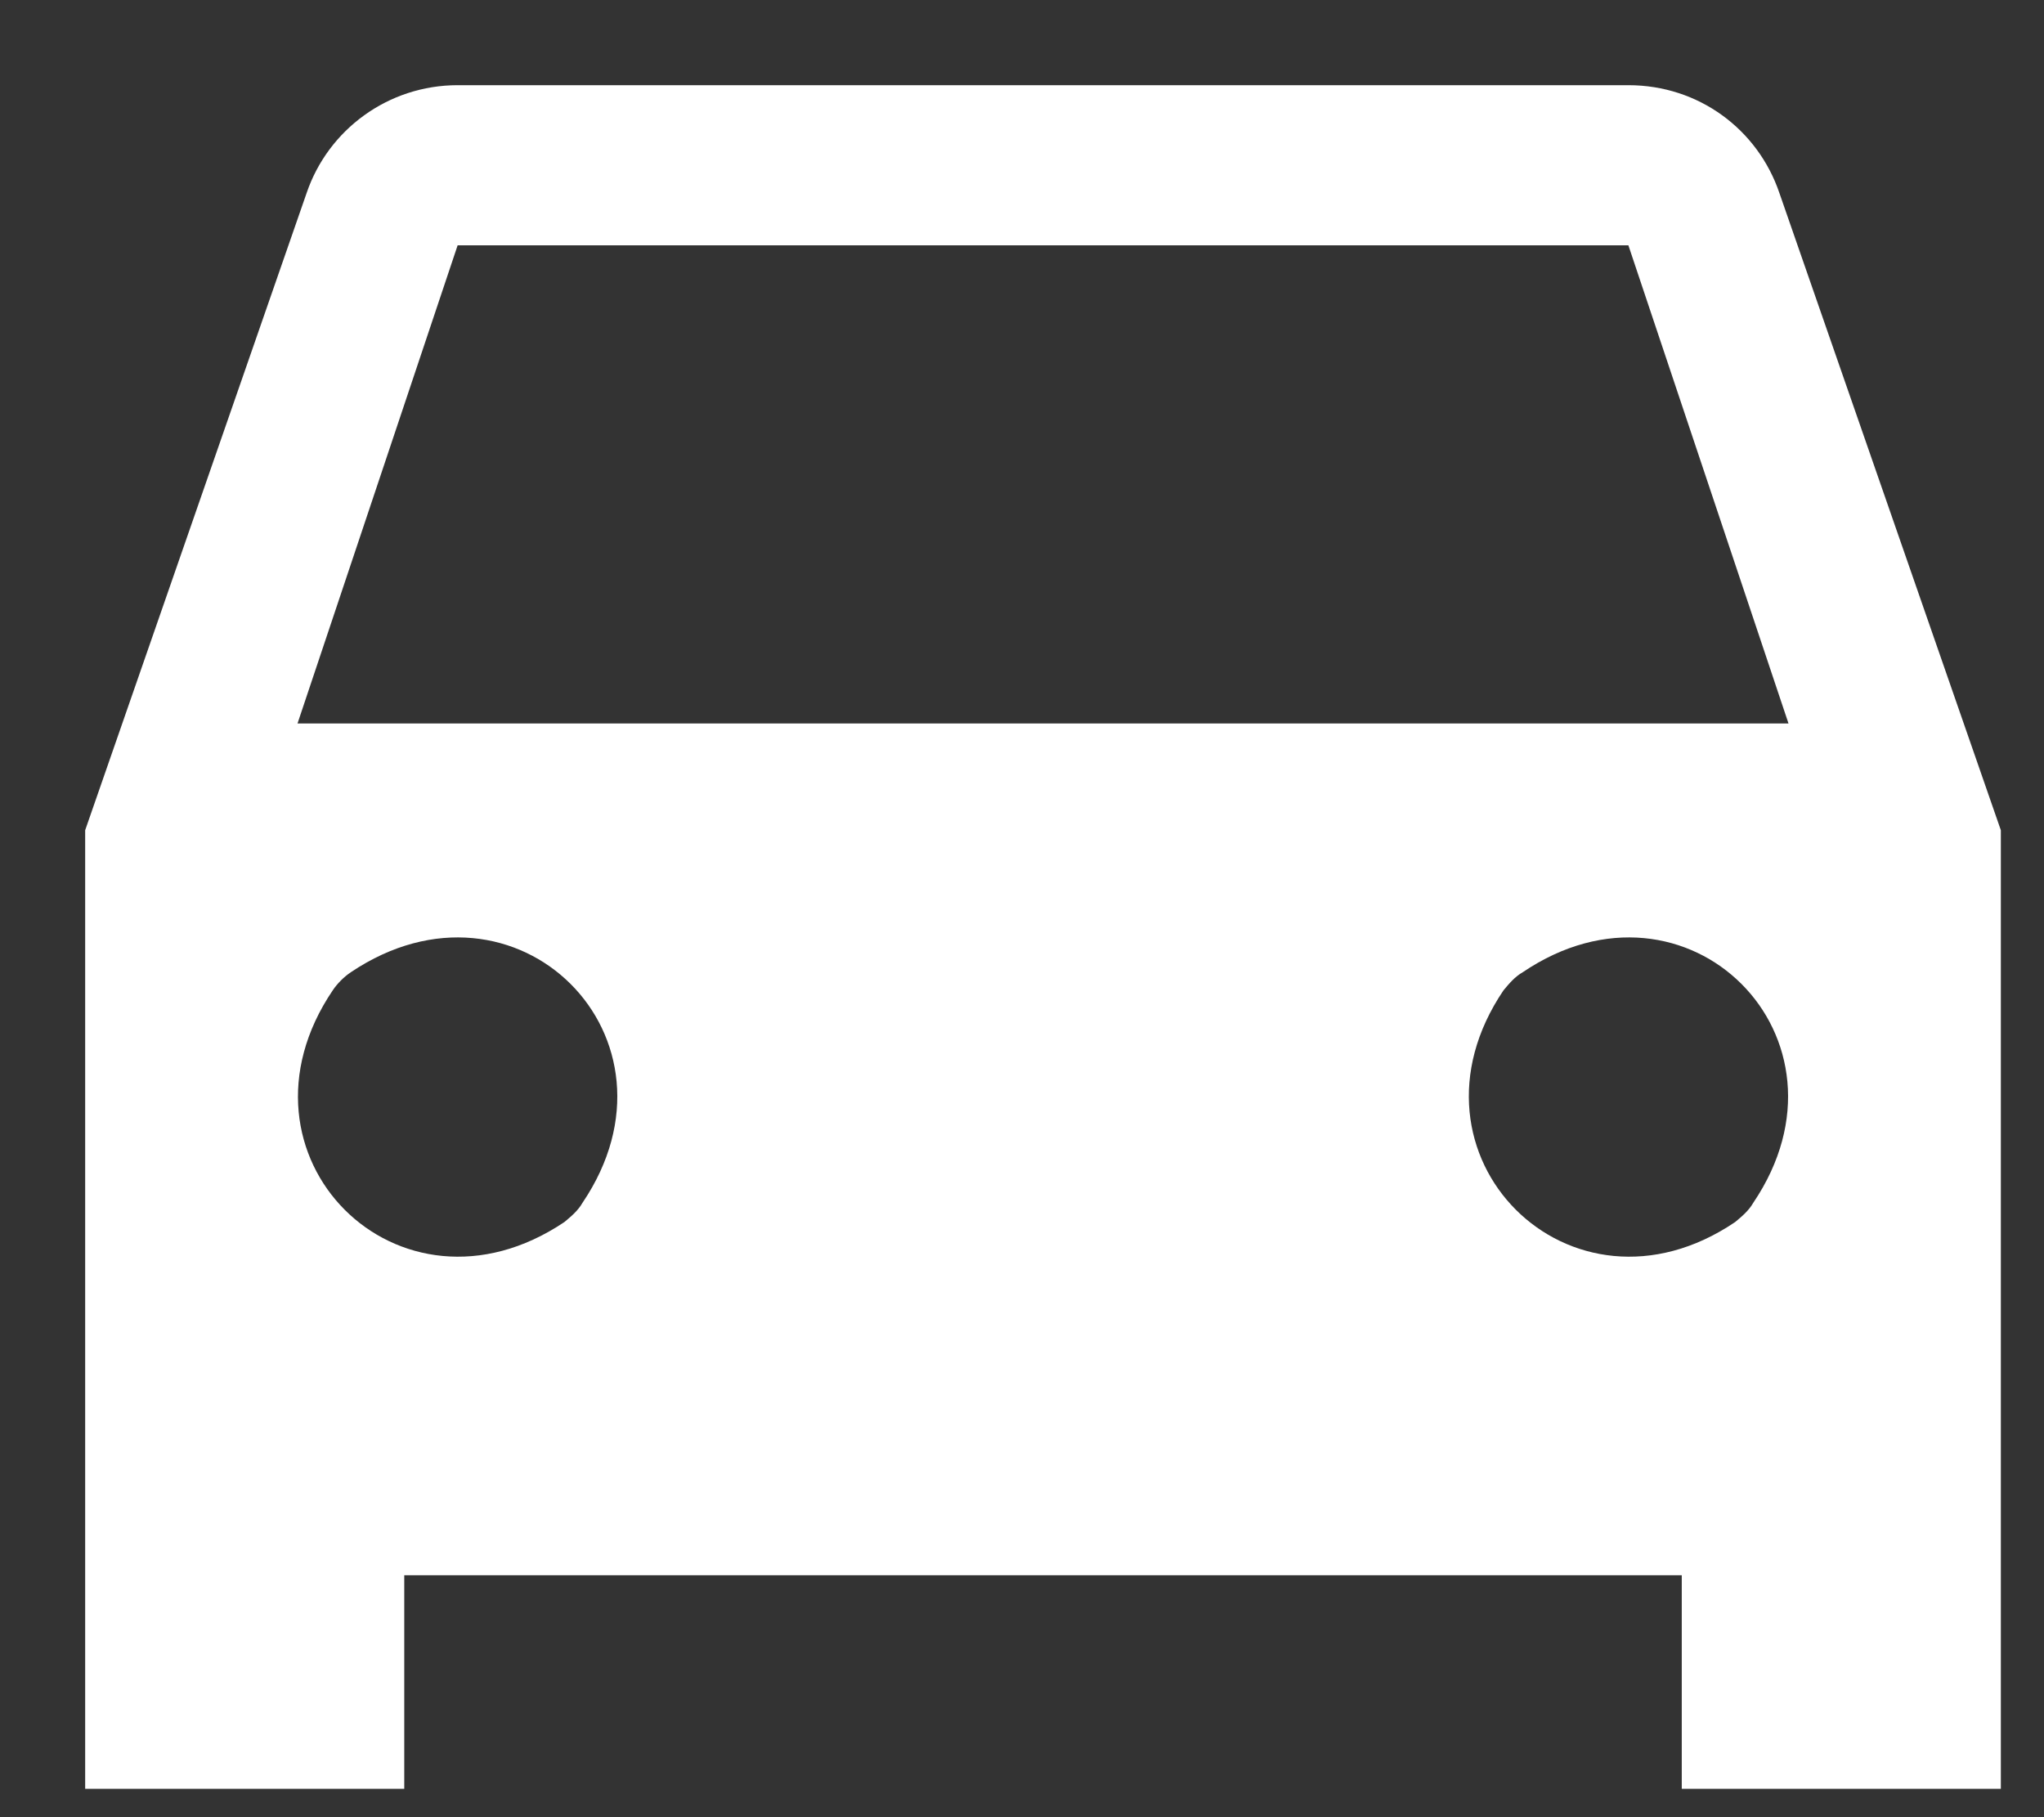 <?xml version="1.0" encoding="utf-8"?>
<svg xmlns="http://www.w3.org/2000/svg"
	xmlns:xlink="http://www.w3.org/1999/xlink"
	width="18px" height="16px" viewBox="0 0 18 16">
<rect x="0" y="0" width="18" height="16" fill="#333333" stroke="none"/>
<path fillRule="evenodd" d="M 3.56 15.75C 3.56 15.75 3.56 13.87 3.56 13.87 3.56 13.87 14.81 13.87 14.81 13.87 14.81 13.87 14.81 15.75 14.81 15.75 14.81 15.75 17.62 15.75 17.62 15.75 17.62 15.75 17.62 7.31 17.62 7.31 17.62 7.31 15.67 1.7 15.67 1.7 15.48 1.14 14.96 0.75 14.34 0.75 14.34 0.75 4.03 0.75 4.03 0.75 3.42 0.75 2.89 1.14 2.7 1.7 2.7 1.7 0.75 7.31 0.75 7.31 0.75 7.31 0.75 15.75 0.75 15.75 0.75 15.75 3.56 15.75 3.56 15.75ZM 4.97 10.76C 3.51 11.74 1.95 10.17 2.93 8.72 2.97 8.66 3.03 8.6 3.09 8.56 4.55 7.58 6.11 9.14 5.13 10.59 5.09 10.66 5.03 10.71 4.97 10.76ZM 15.28 10.76C 13.83 11.74 12.26 10.17 13.24 8.72 13.29 8.66 13.34 8.6 13.41 8.56 14.86 7.58 16.42 9.14 15.44 10.59 15.4 10.66 15.34 10.71 15.28 10.76ZM 2.62 6.37C 2.62 6.37 4.03 2.16 4.03 2.16 4.03 2.16 14.34 2.16 14.34 2.16 14.34 2.16 15.75 6.37 15.75 6.37 15.75 6.37 2.62 6.37 2.62 6.37Z" fill="rgb(255,255,255)"/></svg>